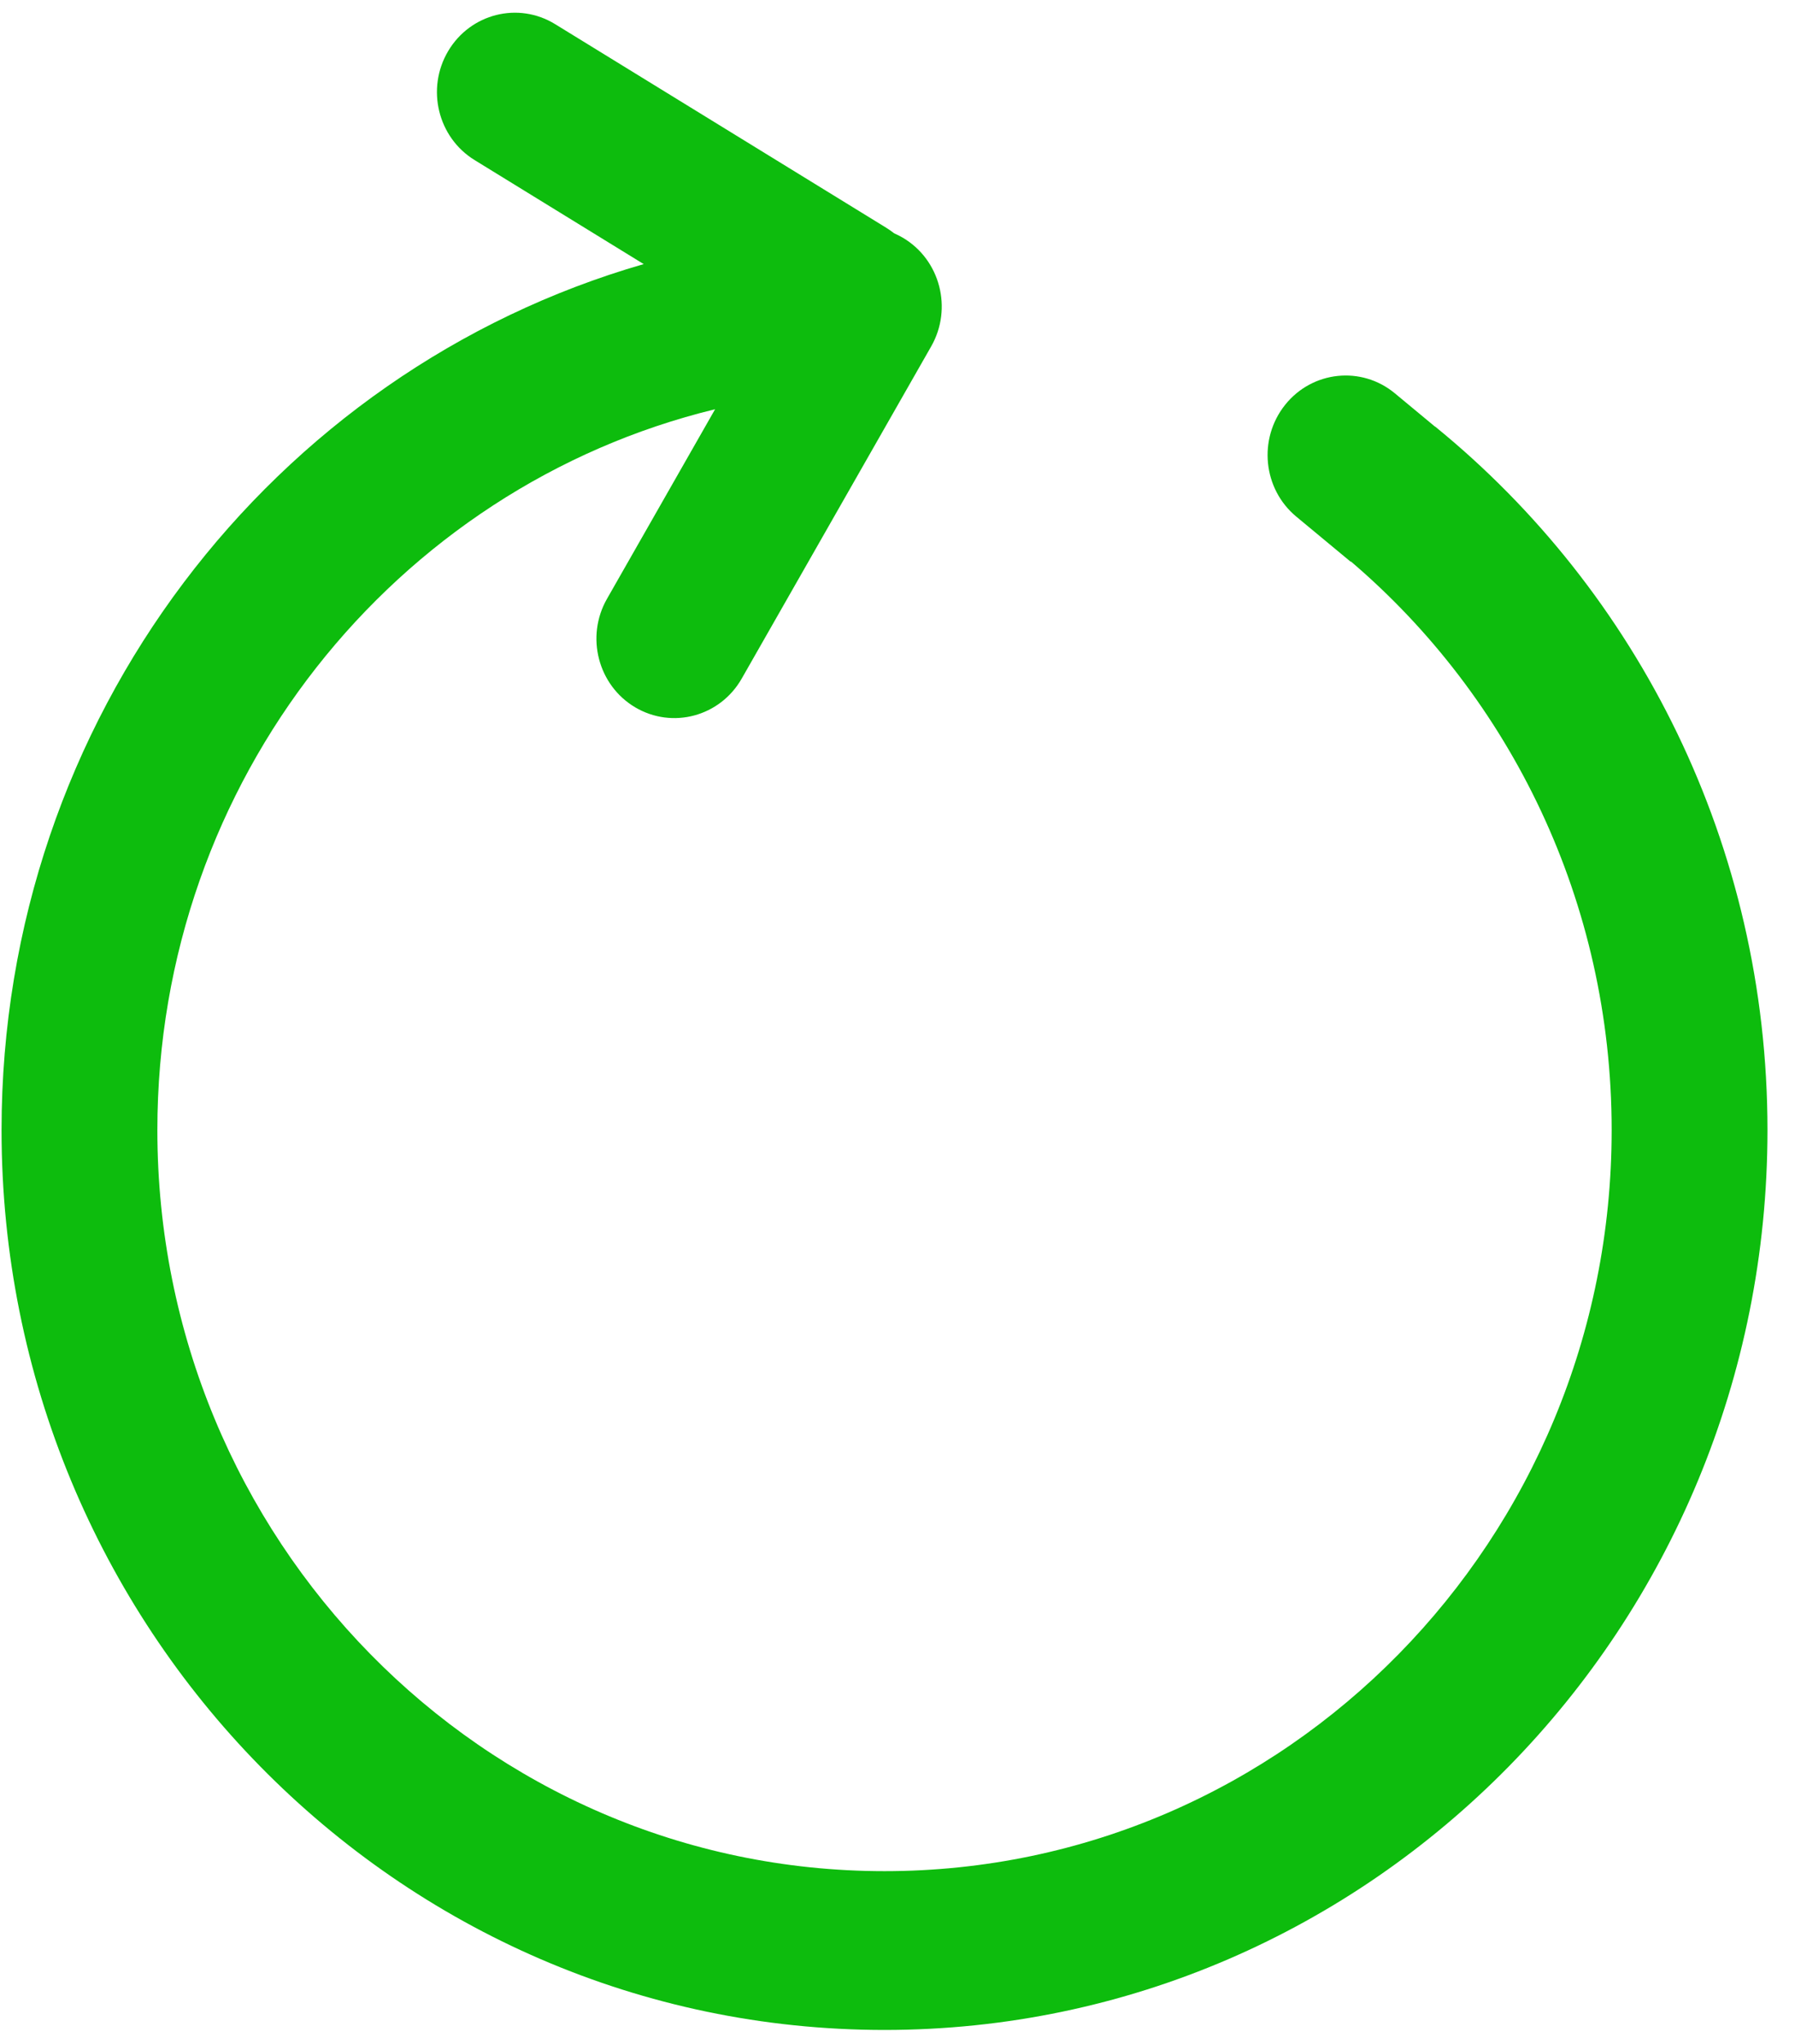 <svg width="36" height="41" viewBox="0 0 36 41" fill="none" xmlns="http://www.w3.org/2000/svg">
<path fill-rule="evenodd" clip-rule="evenodd" d="M8.988 1.025C9.434 0.272 10.394 0.03 11.133 0.484L17.772 4.567C17.828 4.601 17.881 4.639 17.932 4.679C17.992 4.705 18.052 4.736 18.11 4.77C18.856 5.212 19.109 6.187 18.676 6.947L14.876 13.61C14.442 14.371 13.486 14.629 12.739 14.187C11.993 13.745 11.74 12.77 12.174 12.01L14.342 8.208C7.927 9.768 3.156 15.649 3.156 22.666C3.156 30.875 9.685 37.53 17.74 37.53C25.794 37.53 32.323 30.875 32.323 22.666C32.323 18.085 30.29 13.989 27.094 11.262L27.09 11.268L25.998 10.362C25.328 9.806 25.229 8.803 25.774 8.12C26.32 7.437 27.306 7.334 27.975 7.889L28.78 8.557L28.782 8.555C32.845 11.862 35.448 16.954 35.448 22.666C35.448 32.634 27.52 40.715 17.74 40.715C7.96 40.715 0.031 32.634 0.031 22.666C0.031 14.404 5.477 7.439 12.91 5.297L9.519 3.211C8.78 2.757 8.542 1.778 8.988 1.025Z" fill="#0DBC0D"/>
</svg>
